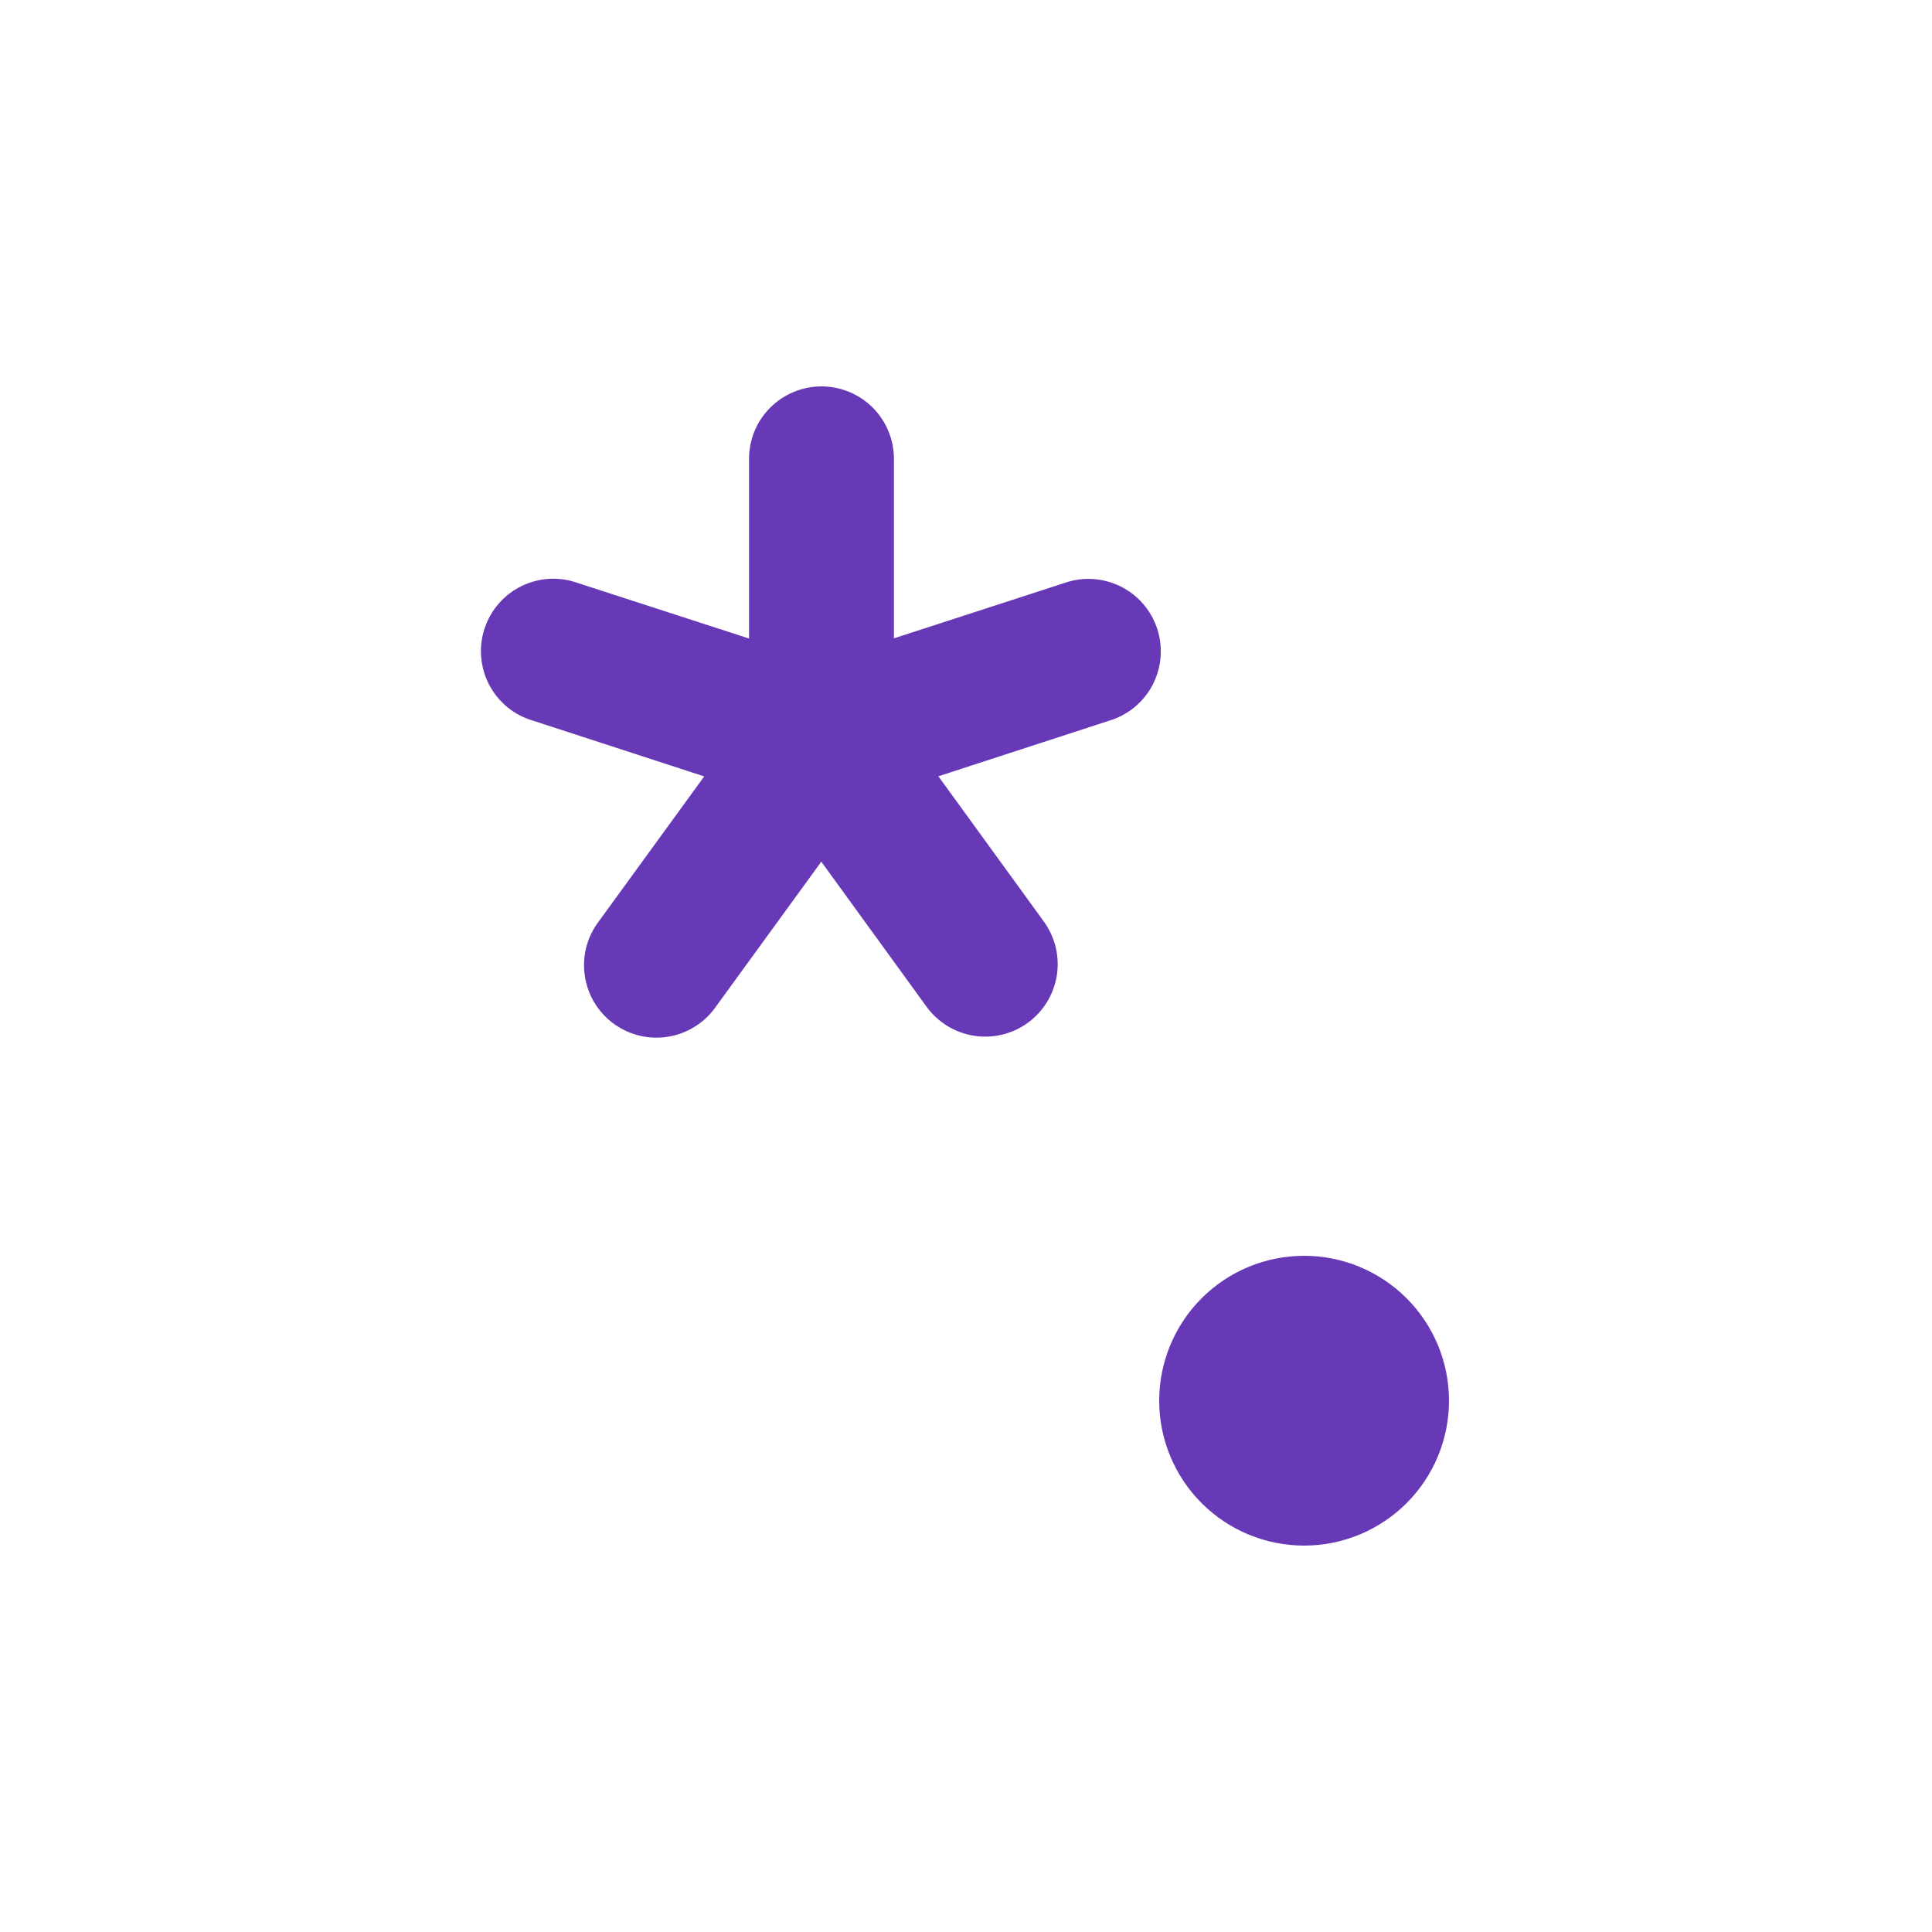 <svg width="30" height="30" viewBox="0 0 30 30" fill="none" xmlns="http://www.w3.org/2000/svg">
<path d="M11.631 7.125C11.631 6.827 11.749 6.54 11.96 6.33C12.171 6.119 12.458 6 12.756 6C13.054 6 13.341 6.119 13.552 6.33C13.762 6.54 13.881 6.827 13.881 7.125V9.912L16.527 9.053C16.669 9.003 16.818 8.982 16.968 8.991C17.118 9 17.264 9.039 17.399 9.105C17.533 9.172 17.653 9.264 17.751 9.378C17.849 9.491 17.923 9.623 17.97 9.766C18.016 9.908 18.034 10.059 18.021 10.208C18.009 10.358 17.966 10.503 17.897 10.636C17.827 10.769 17.732 10.886 17.616 10.982C17.5 11.077 17.367 11.148 17.223 11.191L14.571 12.054L16.209 14.31C16.384 14.552 16.457 14.853 16.41 15.148C16.363 15.442 16.201 15.707 15.96 15.882C15.719 16.057 15.417 16.13 15.122 16.083C14.828 16.036 14.563 15.874 14.388 15.633L12.753 13.38L11.115 15.633C11.029 15.755 10.92 15.86 10.794 15.939C10.667 16.019 10.526 16.073 10.379 16.097C10.232 16.122 10.081 16.117 9.935 16.083C9.79 16.048 9.653 15.985 9.532 15.898C9.411 15.81 9.309 15.699 9.231 15.571C9.154 15.443 9.103 15.301 9.081 15.153C9.059 15.006 9.066 14.855 9.103 14.71C9.14 14.565 9.206 14.429 9.296 14.31L10.935 12.056L8.278 11.191C8.134 11.149 7.999 11.079 7.882 10.984C7.765 10.888 7.669 10.771 7.598 10.638C7.528 10.505 7.485 10.358 7.472 10.208C7.459 10.058 7.476 9.907 7.523 9.764C7.569 9.621 7.644 9.488 7.743 9.374C7.841 9.26 7.962 9.168 8.097 9.101C8.233 9.035 8.38 8.996 8.53 8.988C8.681 8.98 8.831 9.002 8.973 9.053L11.631 9.915V7.125ZM20.25 24C19.653 24 19.081 23.763 18.659 23.341C18.237 22.919 18 22.347 18 21.75C18 21.153 18.237 20.581 18.659 20.159C19.081 19.737 19.653 19.5 20.25 19.5C20.847 19.5 21.419 19.737 21.841 20.159C22.263 20.581 22.5 21.153 22.5 21.75C22.5 22.347 22.263 22.919 21.841 23.341C21.419 23.763 20.847 24 20.25 24Z" fill="#6739B7"/>
</svg>
